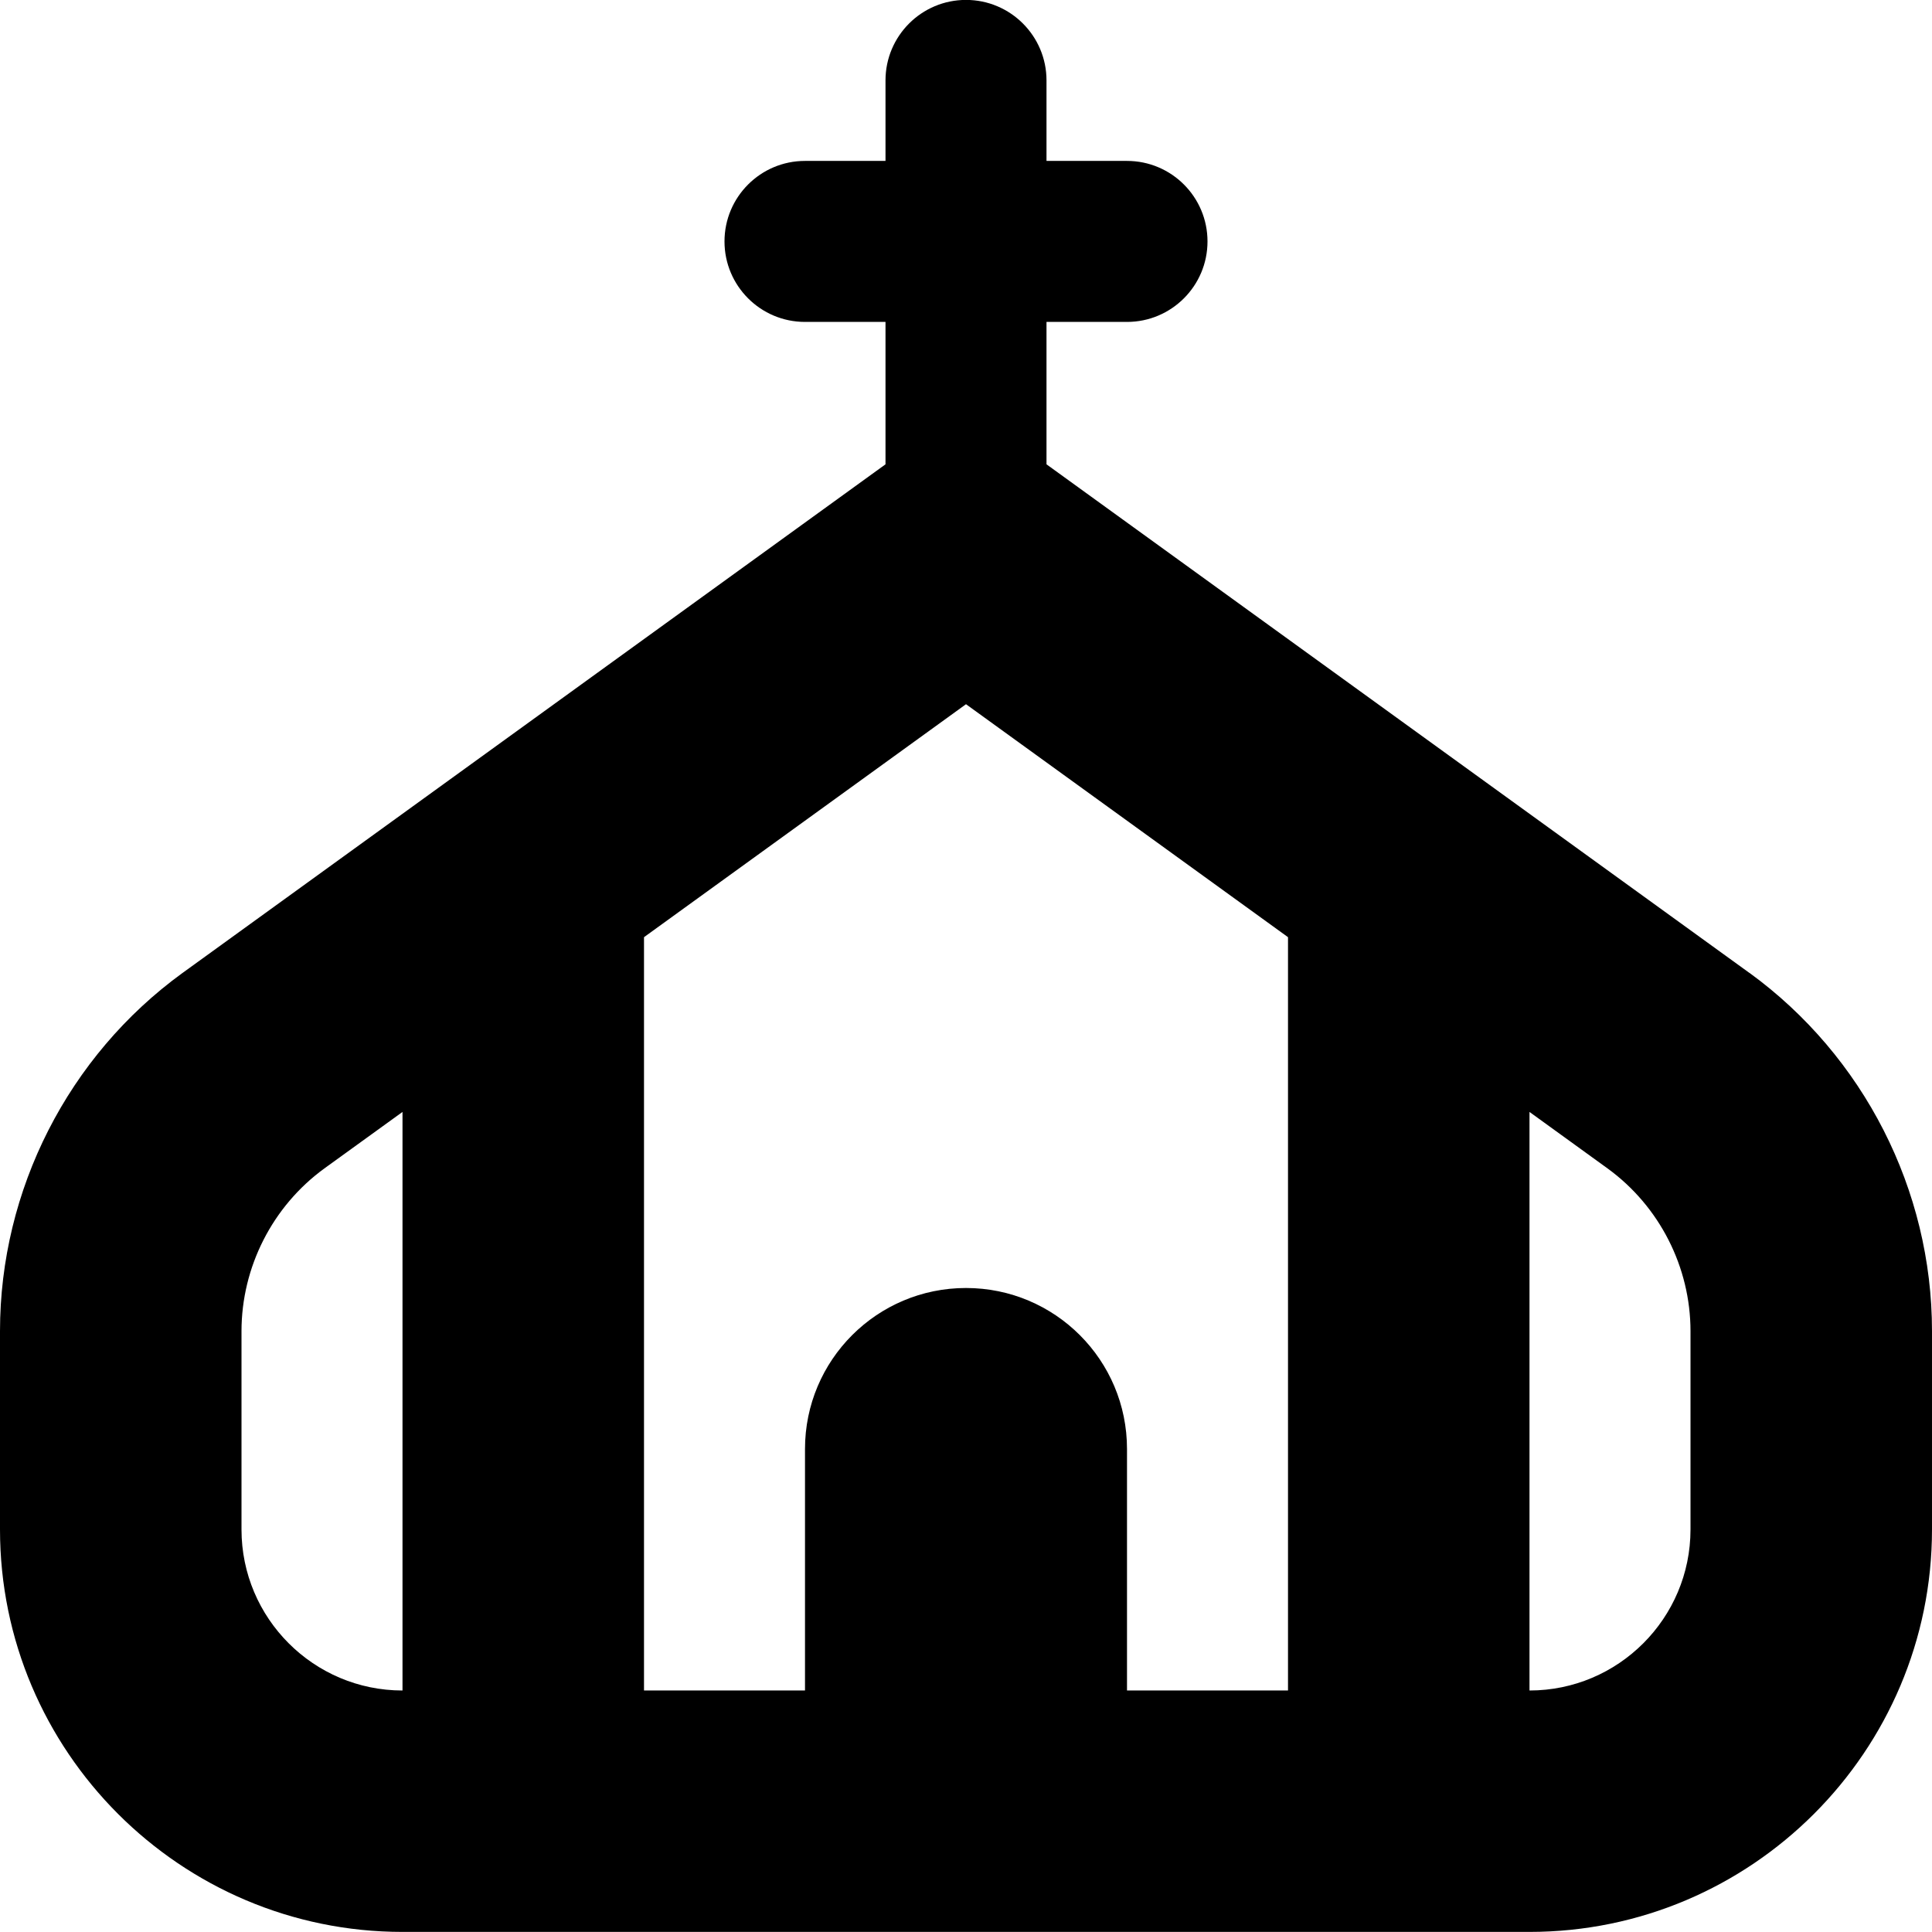 <?xml version="1.0" encoding="UTF-8"?>
<svg xmlns="http://www.w3.org/2000/svg" id="Layer_1" data-name="Layer 1" viewBox="0 0 24 24">
  <path d="m21.732,12.086l-8.732-6.318v-1.769h1c.552,0,1-.448,1-1s-.448-1-1-1h-1v-1c0-.552-.448-1-1-1s-1,.448-1,1v1h-1c-.552,0-1,.448-1,1s.448,1,1,1h1v1.769L2.268,12.086s-.002.001-.003.002c-1.418,1.031-2.265,2.694-2.265,4.448v2.463c0,2.757,2.243,5,5,5h14c2.757,0,5-2.243,5-5v-2.463c0-1.754-.847-3.417-2.268-4.451Zm-9.732,3.914c-1.105,0-2,.895-2,2v3h-2v-9.358l4-2.894,4,2.894v9.358h-2v-3c0-1.105-.895-2-2-2Zm-9,3v-2.463c0-.797.385-1.553,1.029-2.022l.971-.702v7.187c-1.103,0-2-.897-2-2Zm18,0c0,1.103-.897,2-2,2v-7.187l.97.702c.645.469,1.03,1.225,1.03,2.022v2.463Z"/>
</svg>
